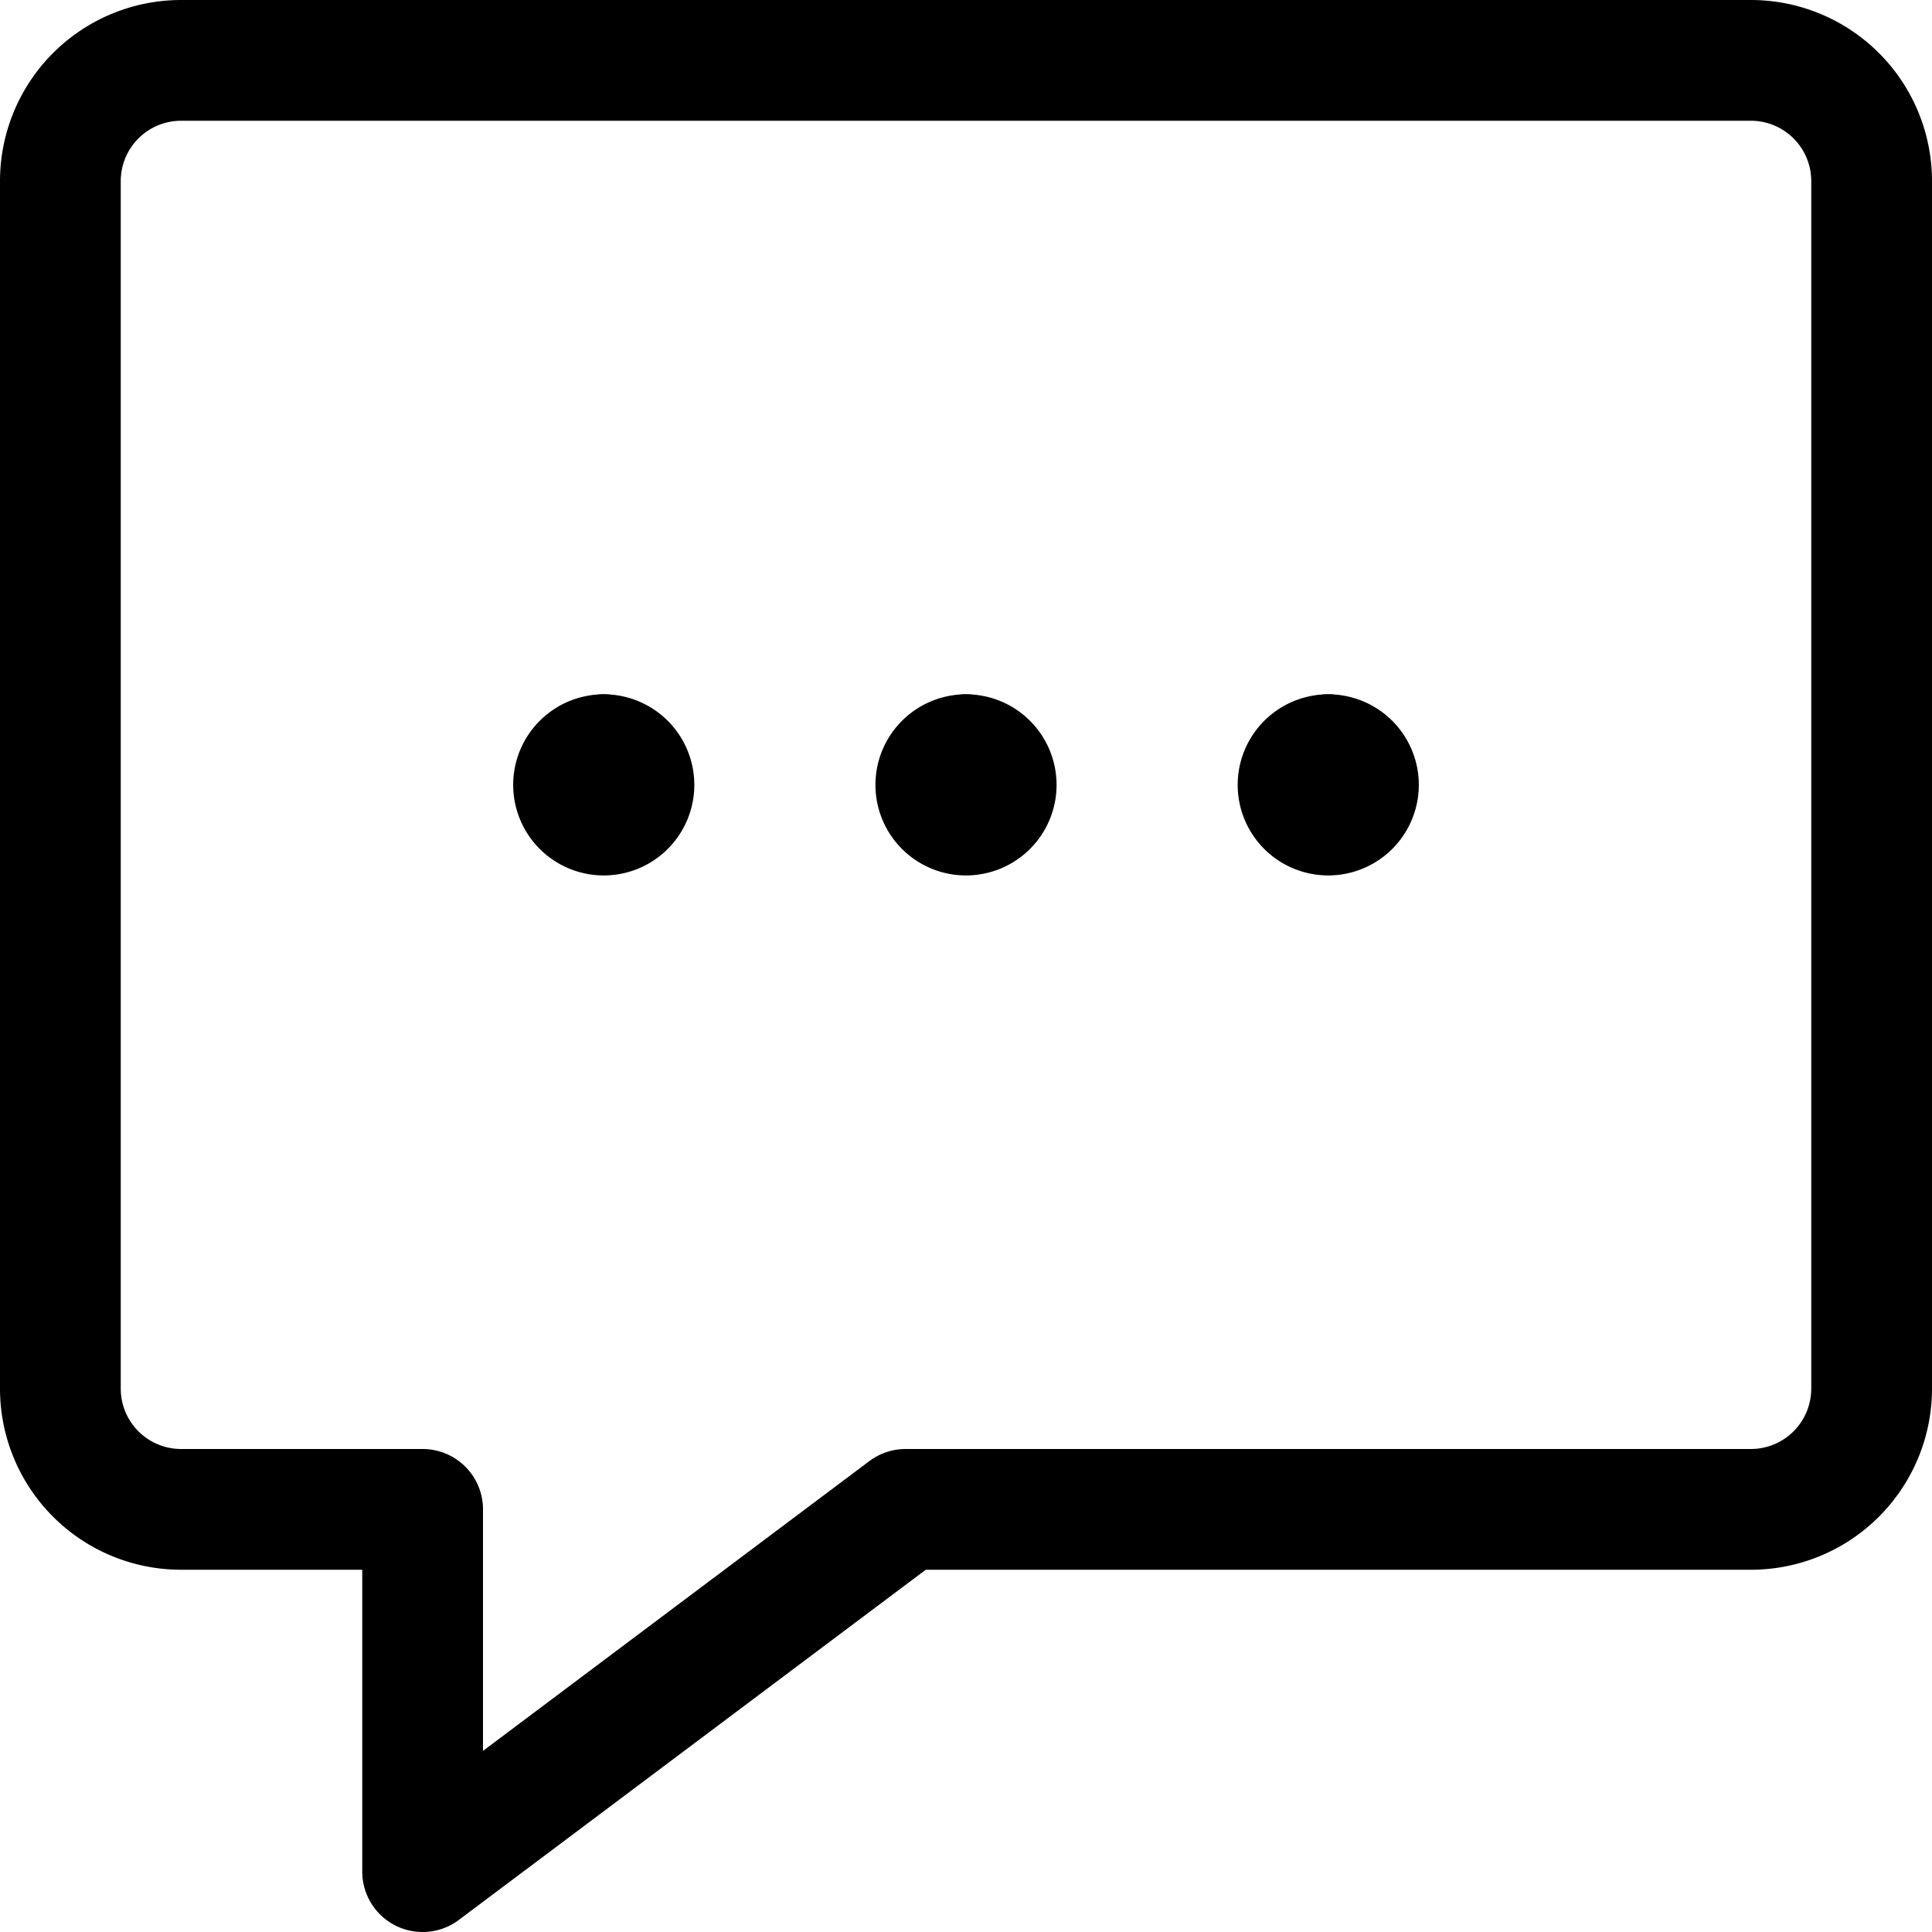 <svg xmlns="http://www.w3.org/2000/svg" viewBox="0 0 24 24"><defs><style>.a{fill:none;stroke:#000;stroke-linecap:round;stroke-linejoin:round;stroke-width:1.5px;}</style></defs><title>messages-bubble-square-typing</title><path class="a" d="M21.75,18.75H11.25l-6,4.5v-4.5h-3a1.5,1.5,0,0,1-1.5-1.5v-15A1.5,1.5,0,0,1,2.25.75h19.5a1.5,1.5,0,0,1,1.5,1.5v15A1.5,1.5,0,0,1,21.75,18.75Z"/><line class="a" x1="7.5" y1="9.375" x2="7.5" y2="9.375"/><path class="a" d="M7.5,9.375a.375.375,0,1,0,.375.375A.375.375,0,0,0,7.5,9.375"/><line class="a" x1="12" y1="9.375" x2="12" y2="9.375"/><path class="a" d="M12,9.375a.375.375,0,1,0,.375.375A.375.375,0,0,0,12,9.375"/><line class="a" x1="16.5" y1="9.375" x2="16.5" y2="9.375"/><path class="a" d="M16.5,9.375a.375.375,0,1,0,.375.375.375.375,0,0,0-.375-.375"/></svg>